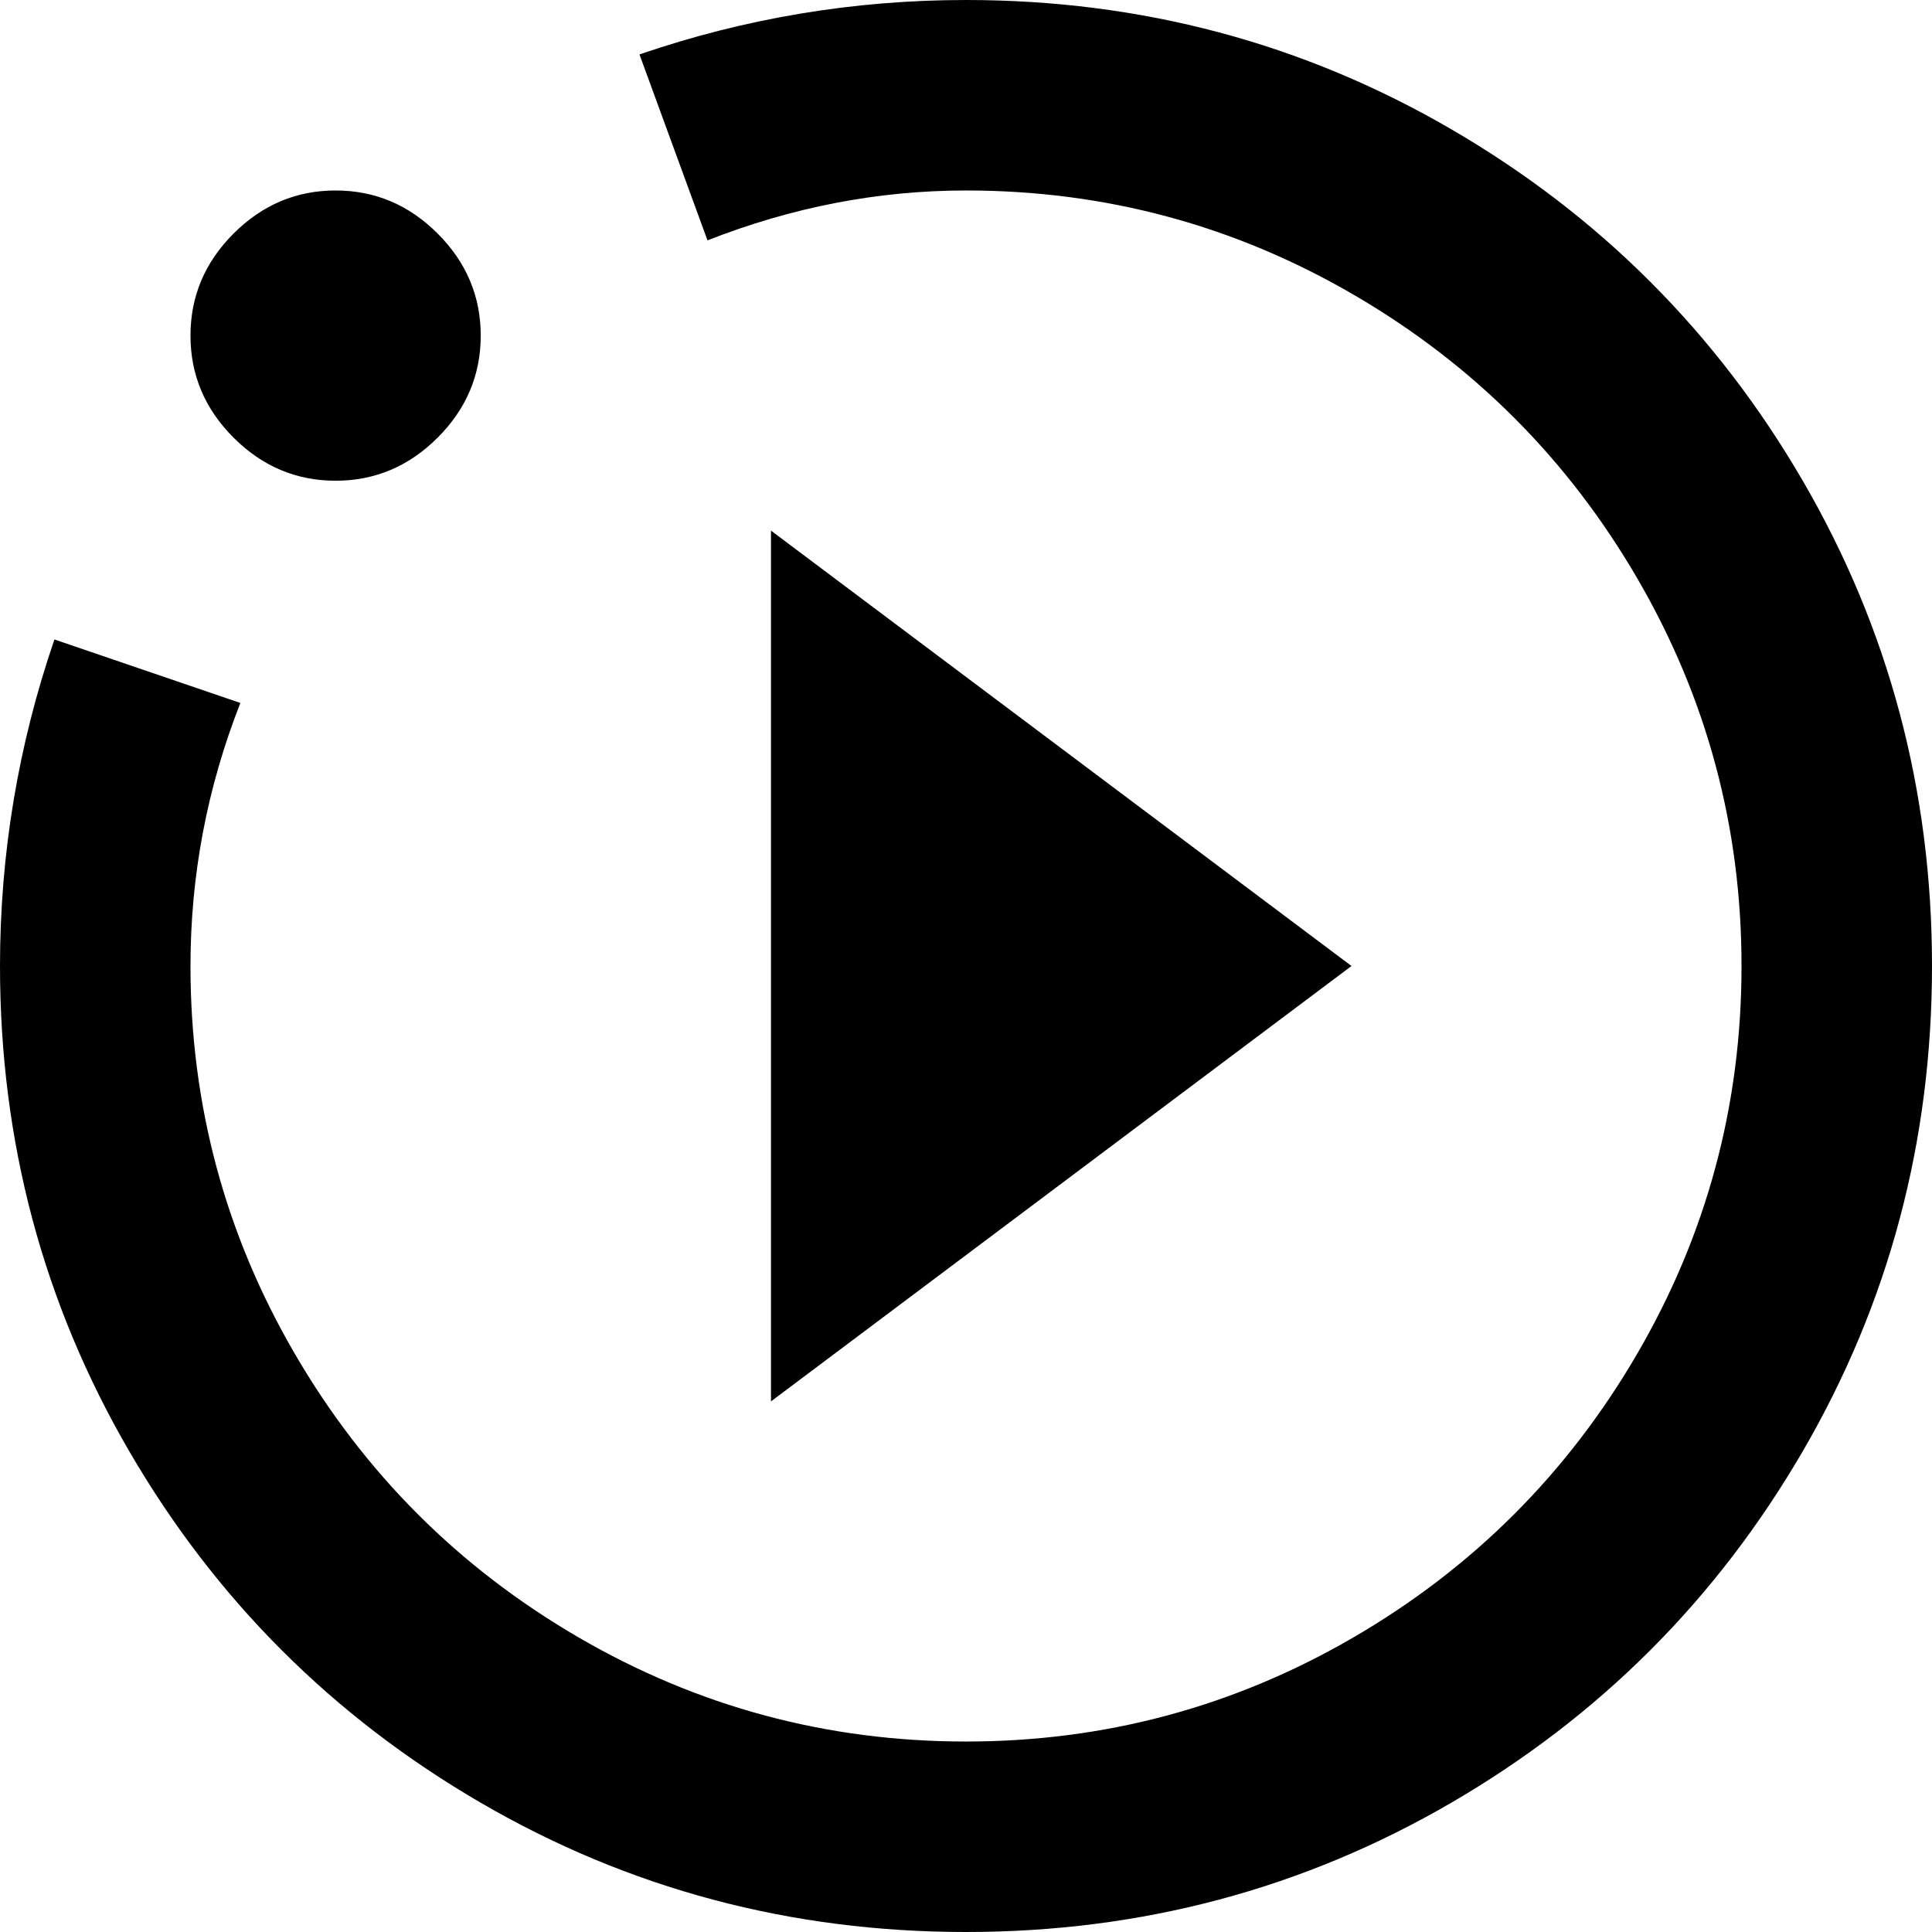 <svg xmlns="http://www.w3.org/2000/svg" viewBox="43 -21 426 426">
      <g transform="scale(1 -1) translate(0 -384)">
        <path d="M213 96 341 192 213 288ZM469 192Q469 250 440.5 299.0Q412 348 363.0 376.5Q314 405 256 405Q219 405 184 393L199 352Q227 363 256 363Q302 363 341.5 340.0Q381 317 404.0 277.5Q427 238 427.0 192.0Q427 146 404.0 106.5Q381 67 341.5 44.0Q302 21 256.0 21.0Q210 21 170.5 44.0Q131 67 108.0 106.5Q85 146 85 192Q85 222 96 250L55 264Q43 229 43 192Q43 134 71.5 85.0Q100 36 149.0 7.5Q198 -21 256.0 -21.0Q314 -21 363.0 7.5Q412 36 440.5 85.0Q469 134 469 192ZM117 363Q130 363 139.5 353.5Q149 344 149.0 331.0Q149 318 139.5 308.5Q130 299 117.0 299.0Q104 299 94.5 308.5Q85 318 85.0 331.0Q85 344 94.5 353.5Q104 363 117 363Z" />
      </g>
    </svg>